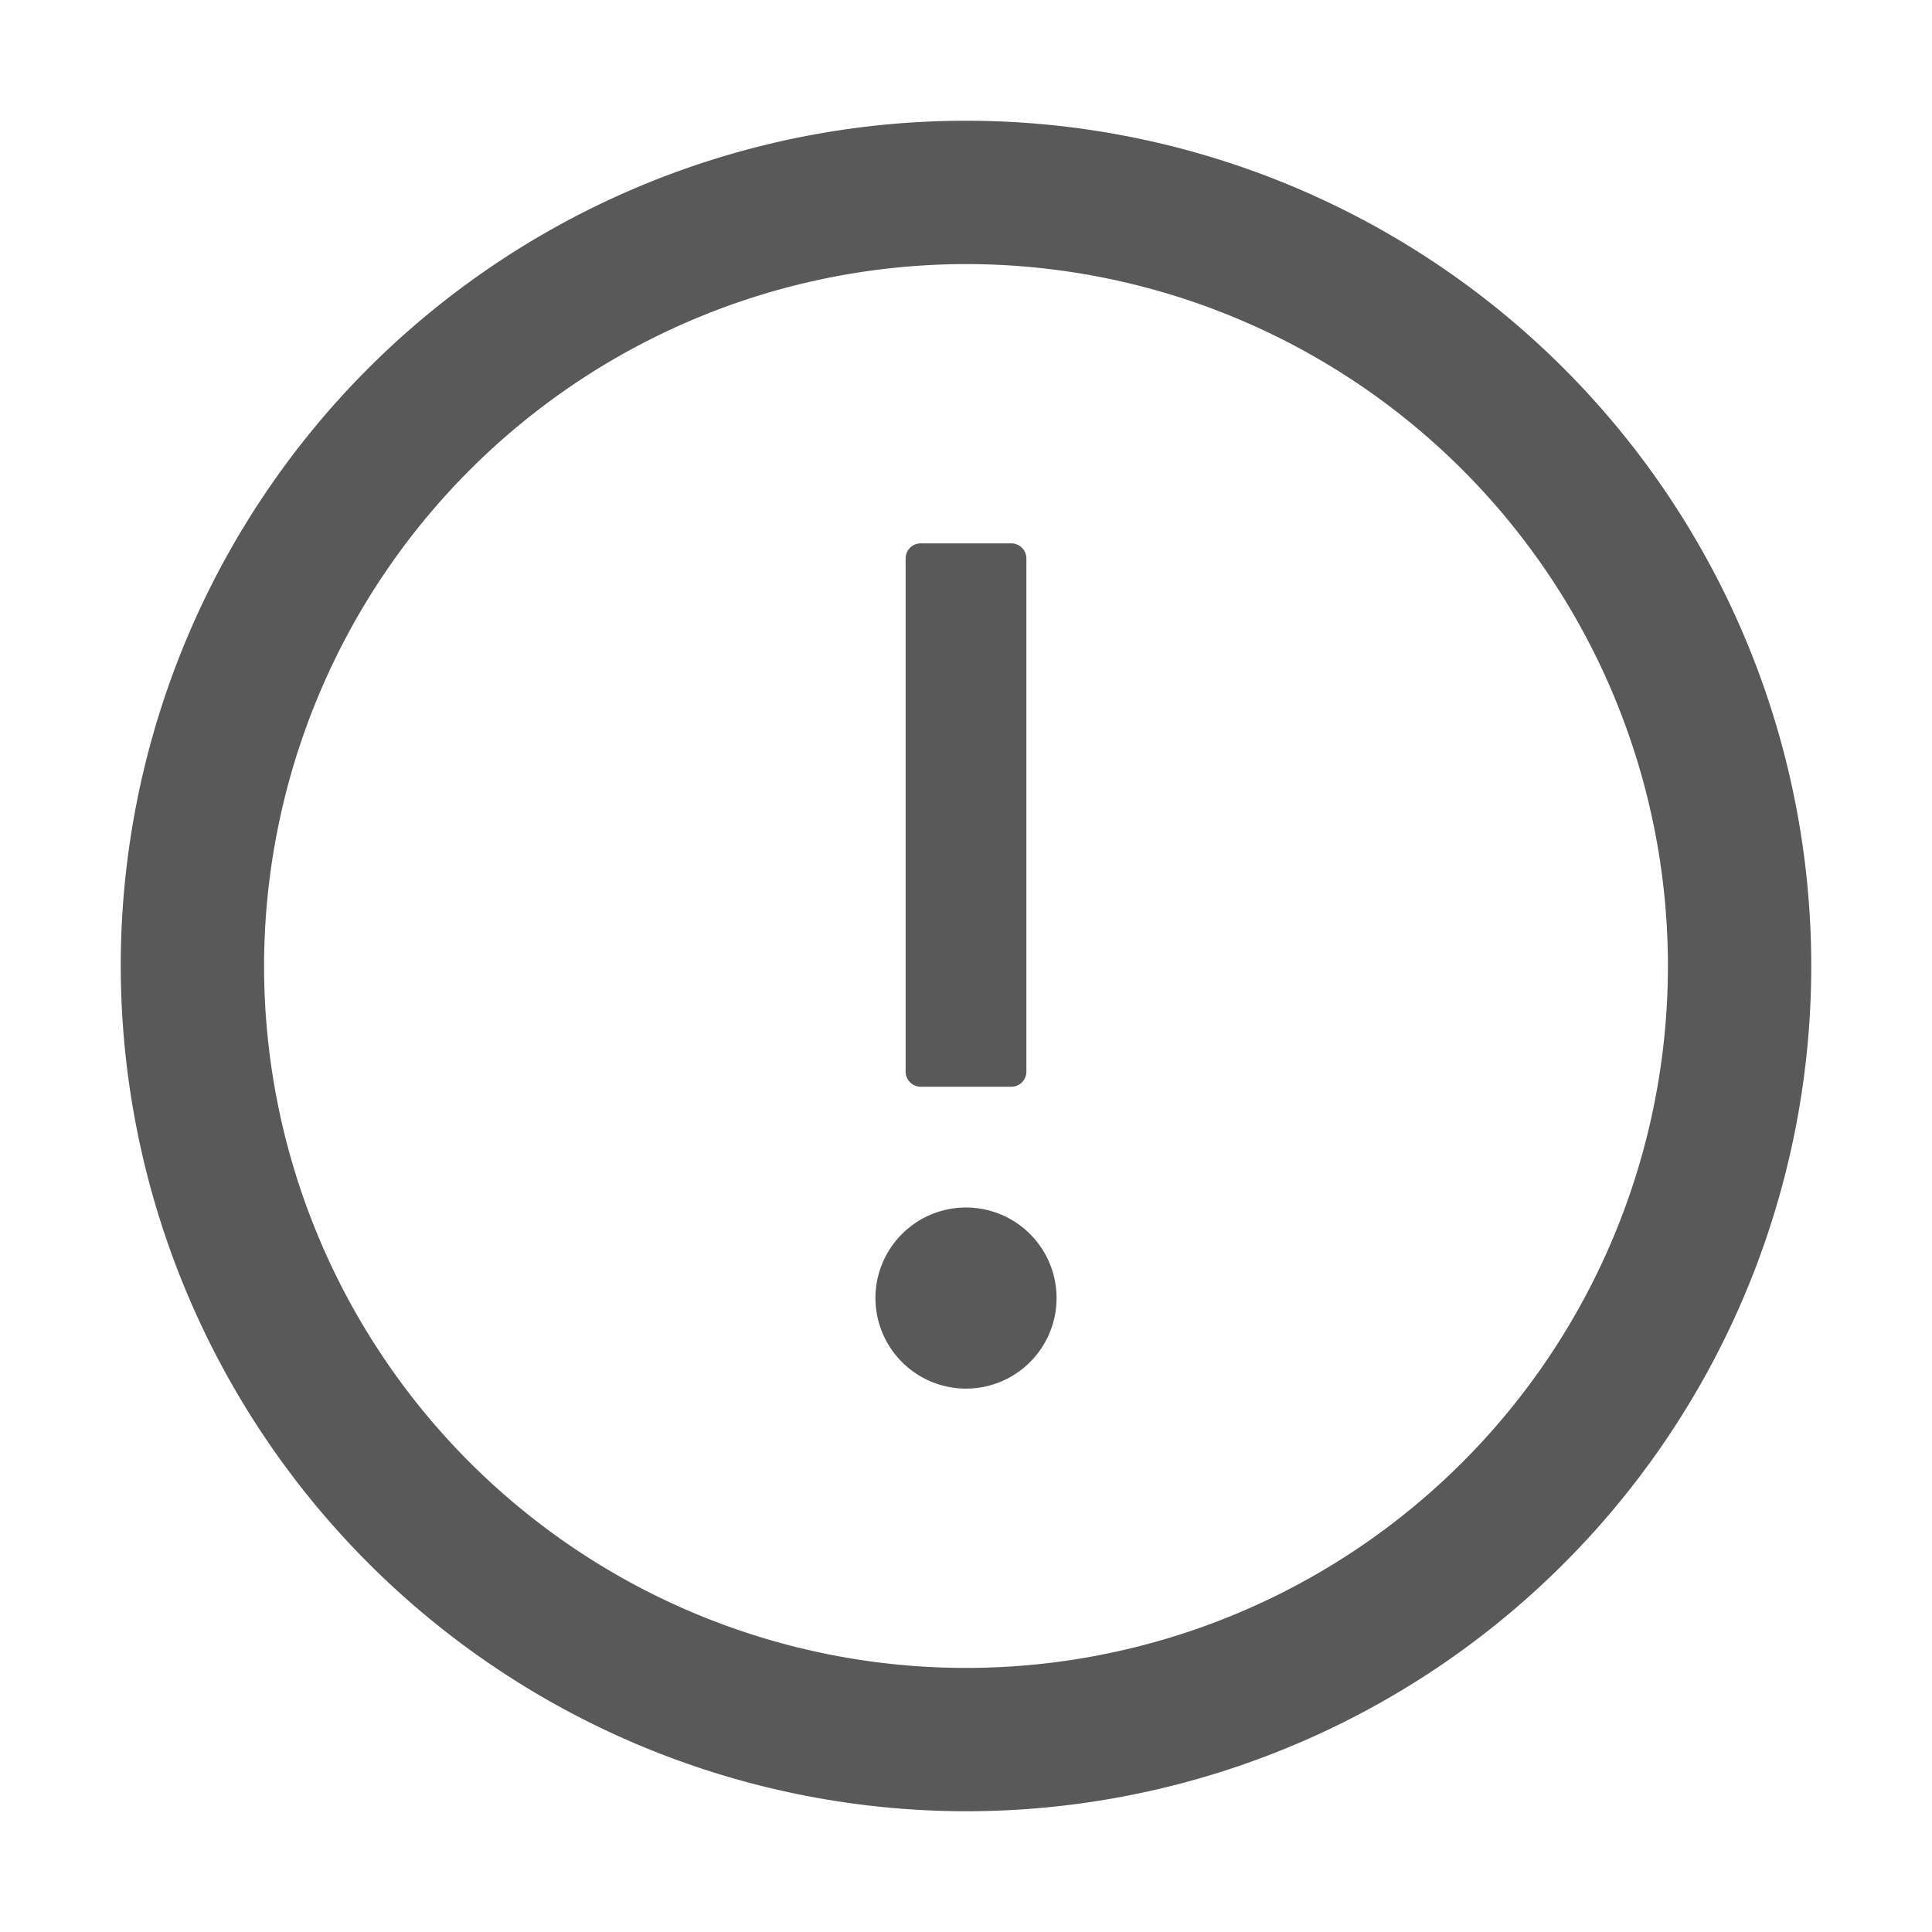 <svg id="_1.通用_2.Icon图标_Line_Warning-Circle" data-name="1.通用/2.Icon图标/Line/Warning-Circle" xmlns="http://www.w3.org/2000/svg" width="16" height="16" viewBox="0 0 16 16">
  <rect id="矩形" width="16" height="16" fill="#1b2631" opacity="0"/>
  <path id="形状结合" d="M0,7a7,7,0,1,1,7,7A7.008,7.008,0,0,1,0,7ZM1.187,7A5.813,5.813,0,1,0,7,1.187,5.819,5.819,0,0,0,1.187,7ZM6.25,9.75A.75.75,0,1,1,7,10.5.751.751,0,0,1,6.25,9.75ZM6.625,8A.126.126,0,0,1,6.5,7.875V3.625A.125.125,0,0,1,6.625,3.5h.75a.125.125,0,0,1,.125.125v4.25A.125.125,0,0,1,7.375,8Z" transform="translate(1 1)" fill="rgba(0,0,0,0.65)"/>
</svg>
